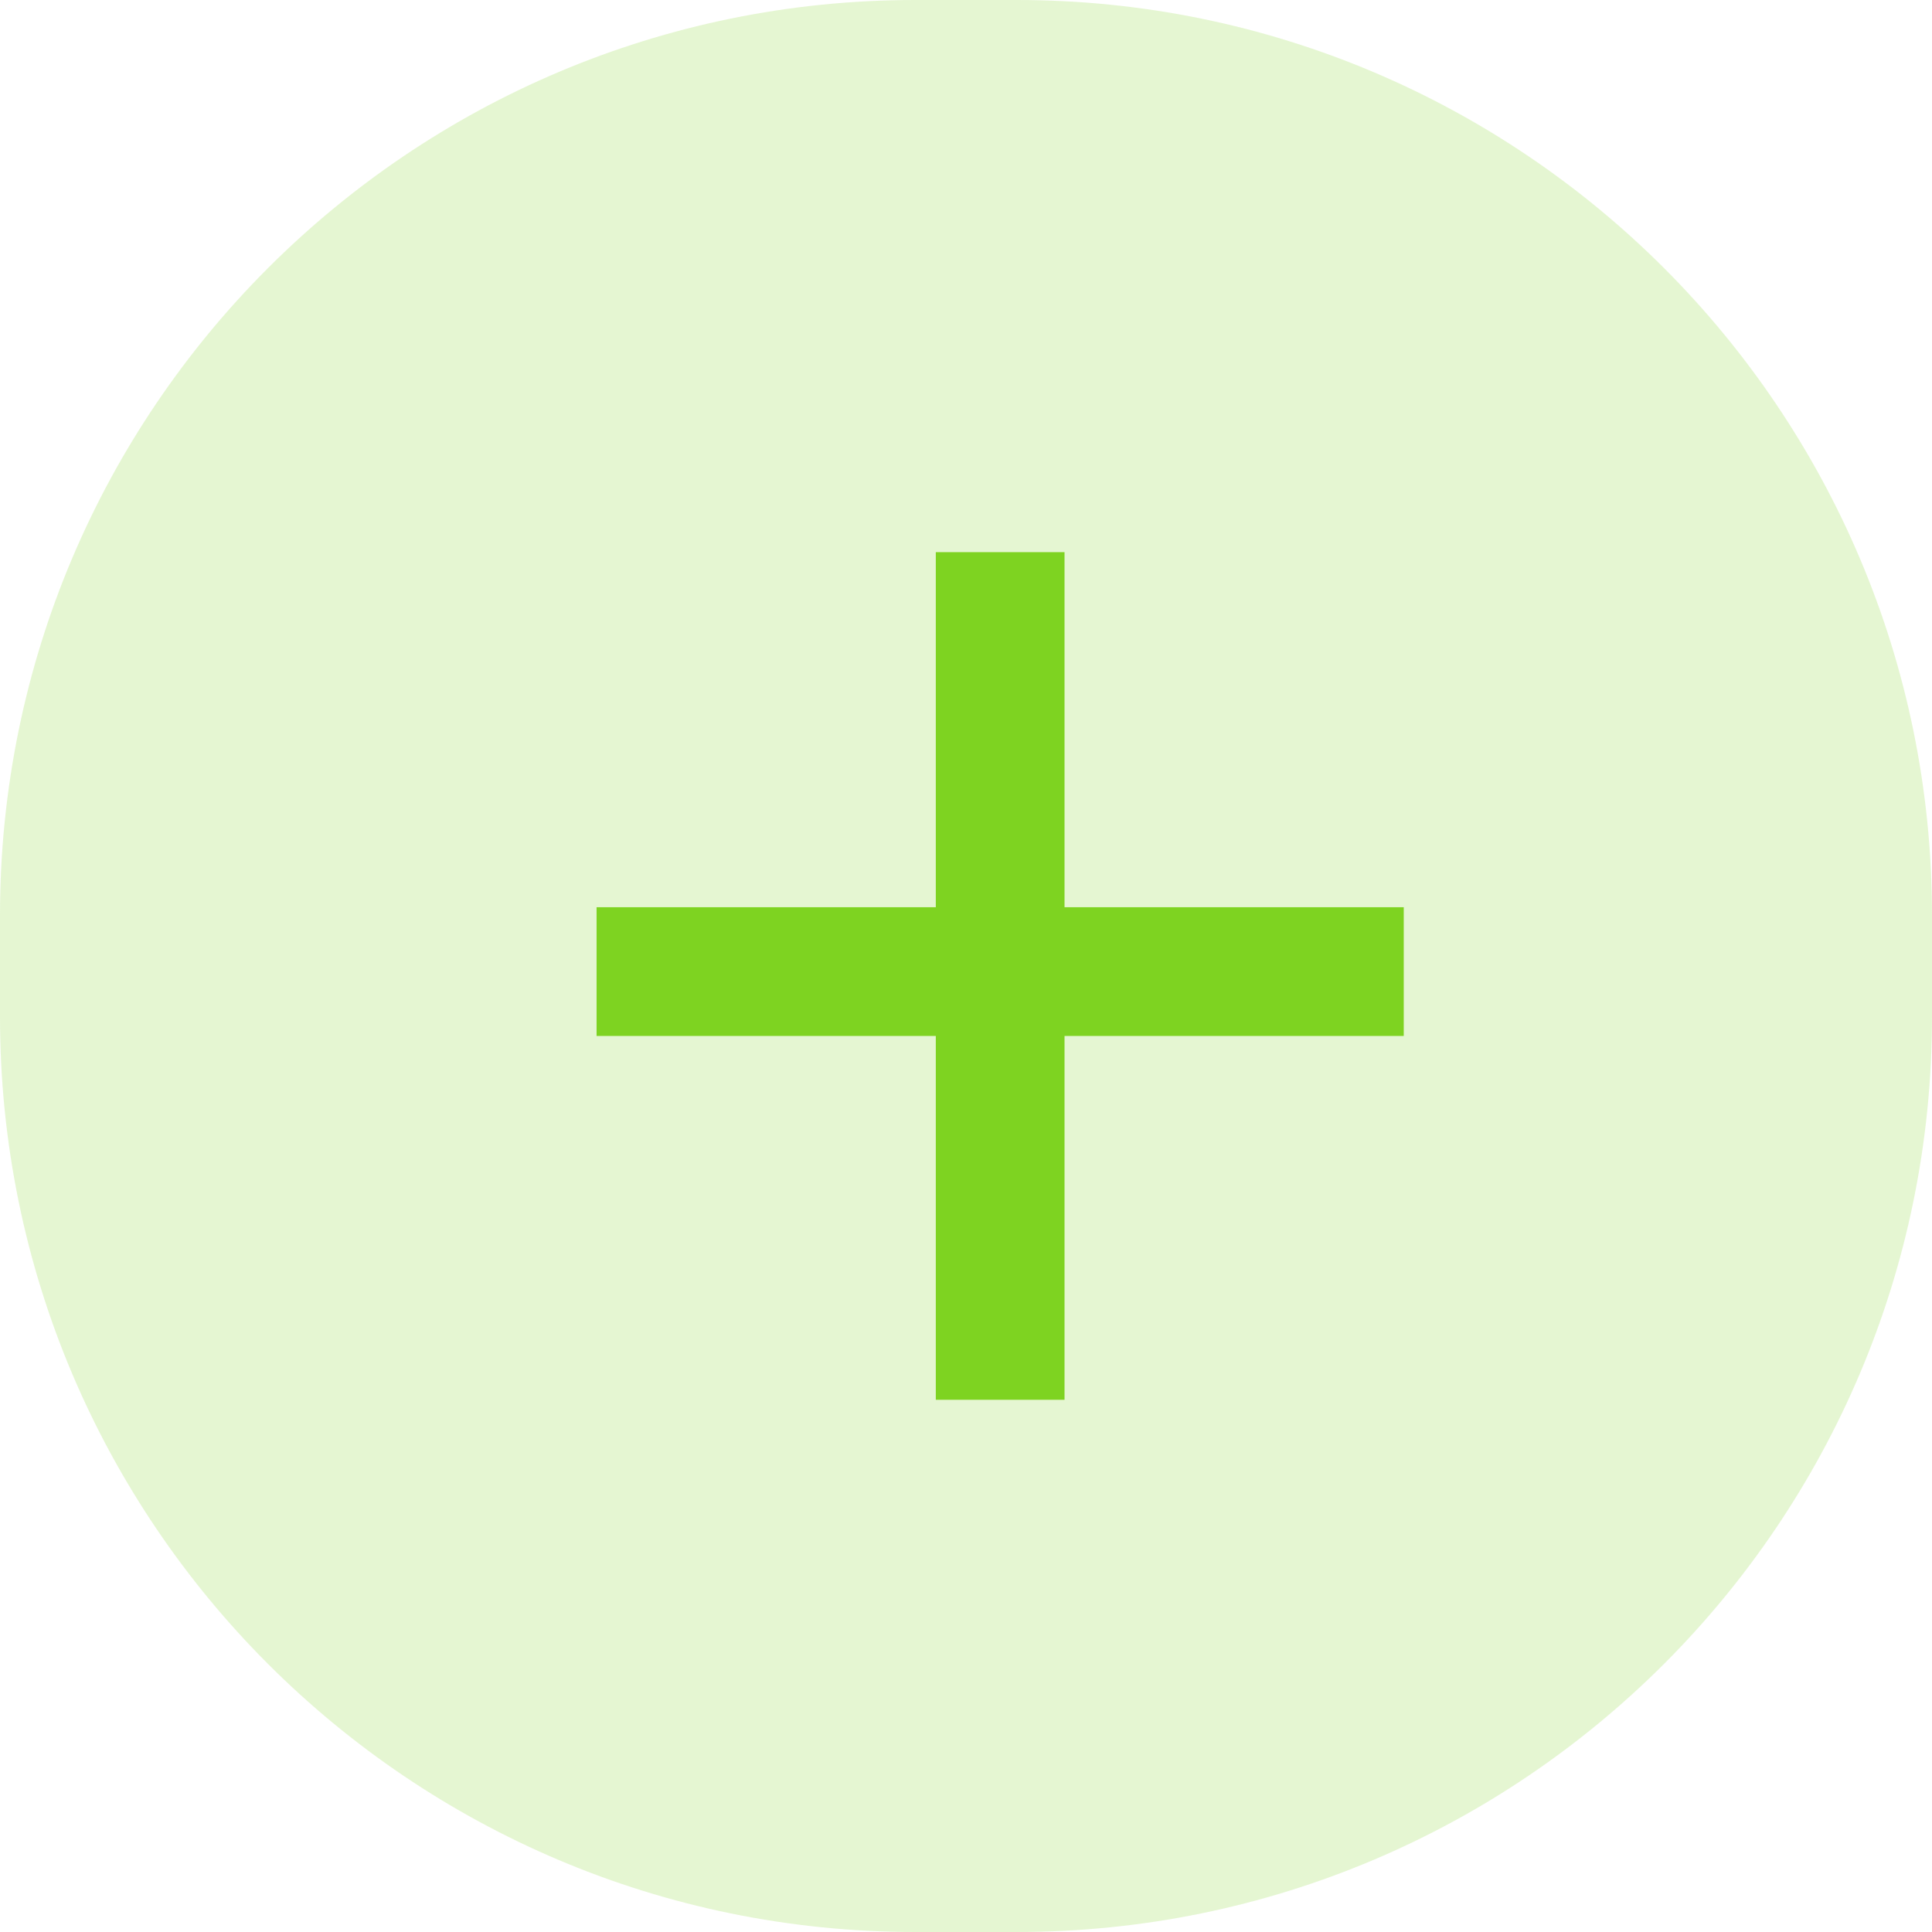 <svg width="19" height="19" viewBox="0 0 19 19" fill="none" xmlns="http://www.w3.org/2000/svg">
<path opacity="0.2" fill-rule="evenodd" clip-rule="evenodd" d="M0 9C0 4.029 4.029 0 9 0H10C14.971 0 19 4.029 19 9V10C19 14.971 14.971 19 10 19H9C4.029 19 0 14.971 0 10V9Z" fill="#7ED321"/>
<path d="M5.469 11.188H8.805V9.922H5.469V6.43H4.203V9.922H0.867V11.188H4.203V14.766H5.469V11.188Z" transform="translate(5 -1)" fill="#7ED321"/>
</svg>
